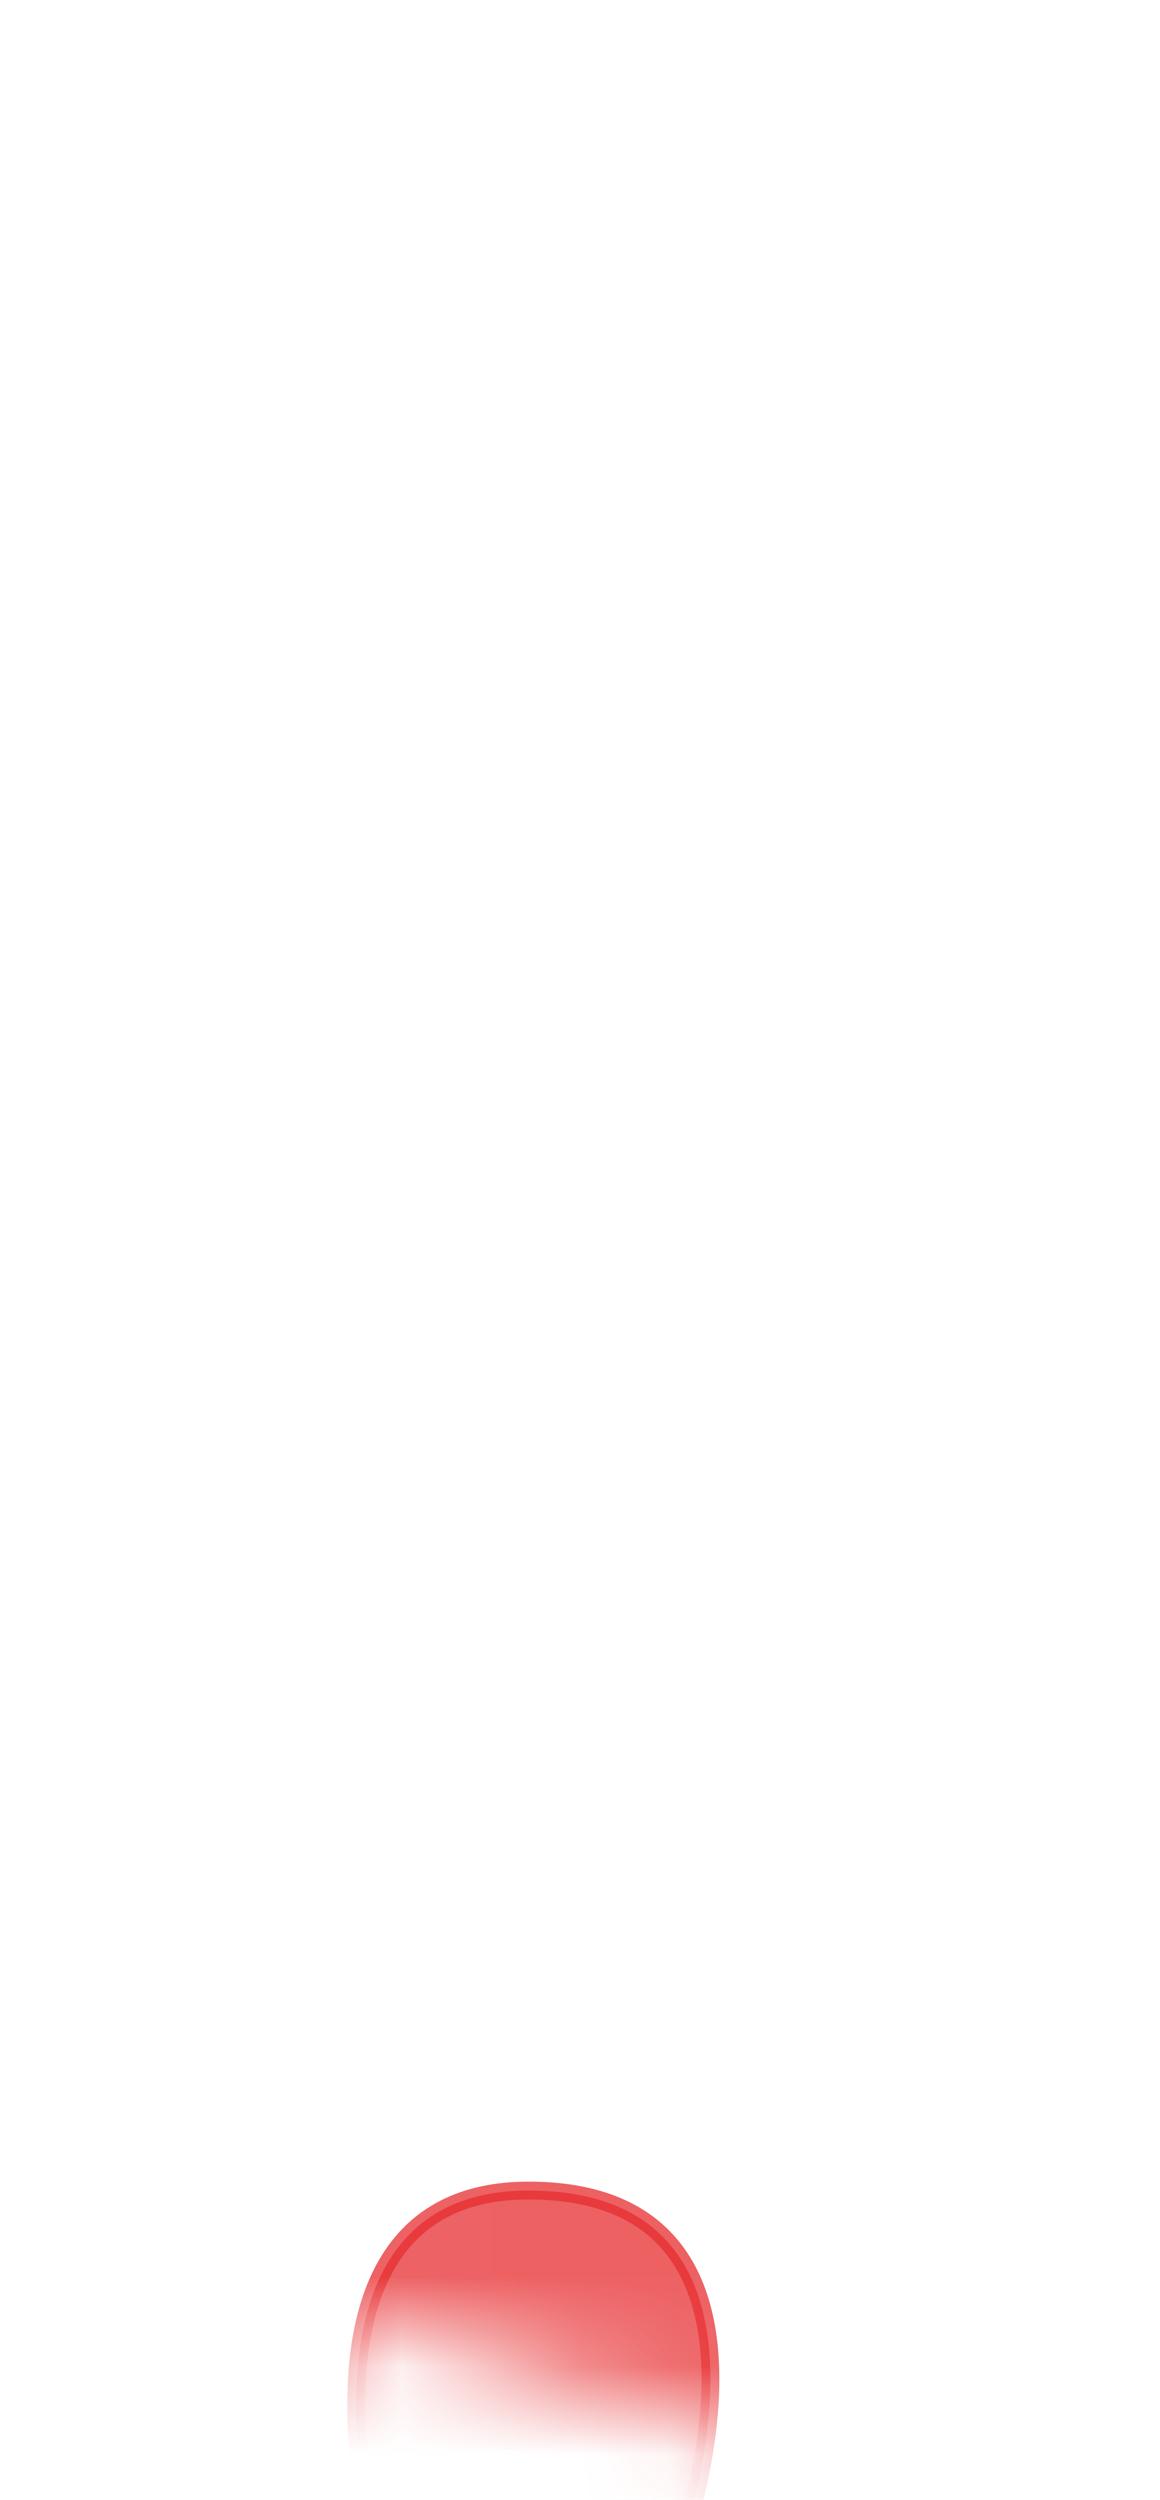 <svg width="13" height="28" viewBox="0 0 13 28" fill="none" xmlns="http://www.w3.org/2000/svg">
<mask id="mask0_254_16538" style="mask-type:luminance" maskUnits="userSpaceOnUse" x="0" y="16" width="13" height="12">
<path d="M1.814 18.156C1.044 19.556 0.594 24.896 1.224 25.826C1.854 26.756 3.564 26.896 4.254 26.216C4.944 25.536 5.154 26.306 5.764 26.646C6.374 26.976 6.914 26.356 7.574 27.006C8.824 28.226 11.234 27.396 11.924 24.516C12.604 21.636 12.754 19.046 12.414 18.166C12.074 17.286 10.414 18.706 9.244 17.626C8.074 16.556 6.364 16.596 4.944 17.236C3.524 17.876 2.944 16.116 1.824 18.166L1.814 18.156Z" fill="white"/>
</mask>
<g mask="url(#mask0_254_16538)">
<path opacity="0.75" d="M7.613 28.566C7.613 28.566 9.103 24.536 5.923 24.536C3.103 24.536 4.203 28.586 4.203 28.586L7.613 28.566Z" fill="#E62C2F" stroke="#E62C2F" stroke-width="0.2" stroke-linecap="round" stroke-linejoin="round"/>
</g>
</svg>
